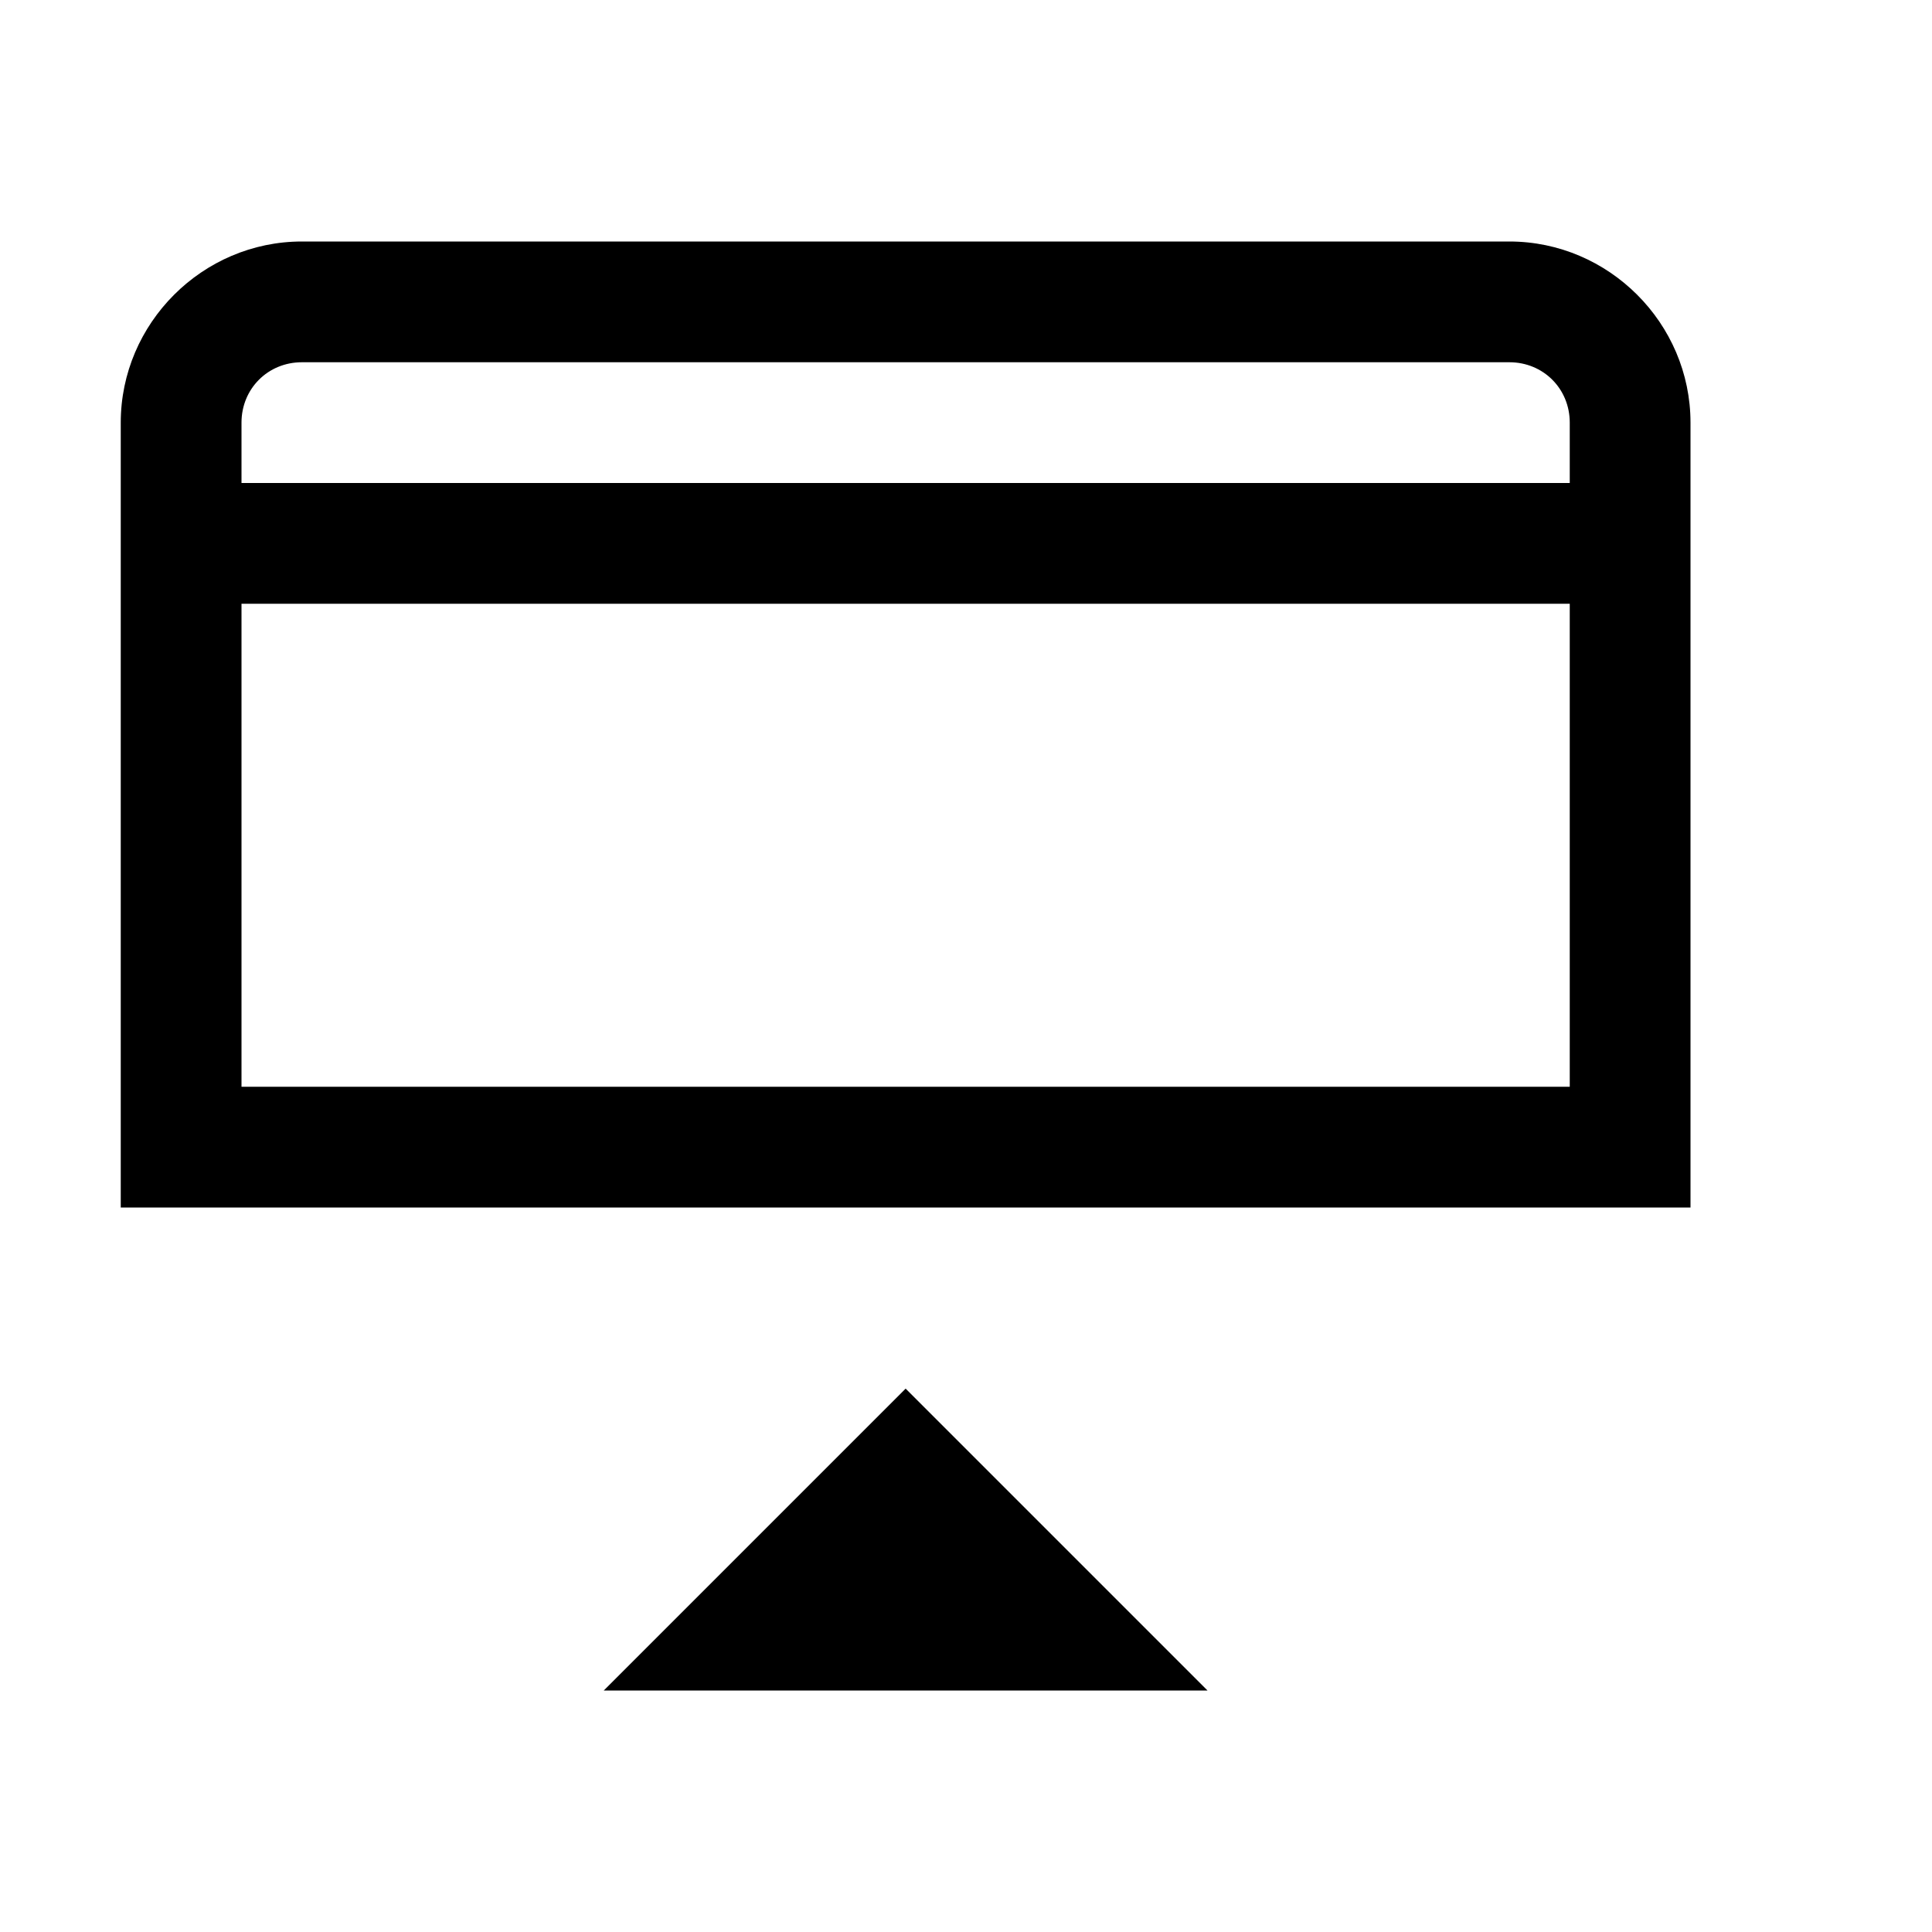 <?xml version="1.0"?>
<svg xmlns="http://www.w3.org/2000/svg" viewBox="0 0 16 16">
    <path style="line-height:normal;text-indent:0;text-align:start;text-decoration-line:none;text-decoration-style:solid;text-decoration-color:#000;text-transform:none;block-progression:tb;isolation:auto;mix-blend-mode:normal" d="M 2.5 2 C 1.677 2 1 2.677 1 3.5 L 1 10 L 14 10 L 14 9.5 L 14 3.5 C 14 2.677 13.323 2 12.5 2 L 2.5 2 z M 2.5 3 L 12.5 3 C 12.781 3 13 3.219 13 3.5 L 13 4 L 2 4 L 2 3.5 C 2 3.219 2.219 3 2.5 3 z M 2 5 L 13 5 L 13 9 L 2 9 L 2 5 z M 7.5 11.5 L 5 14 L 10 14 L 7.5 11.5 z" font-weight="400" font-family="sans-serif" white-space="normal" overflow="visible"/>
</svg>
